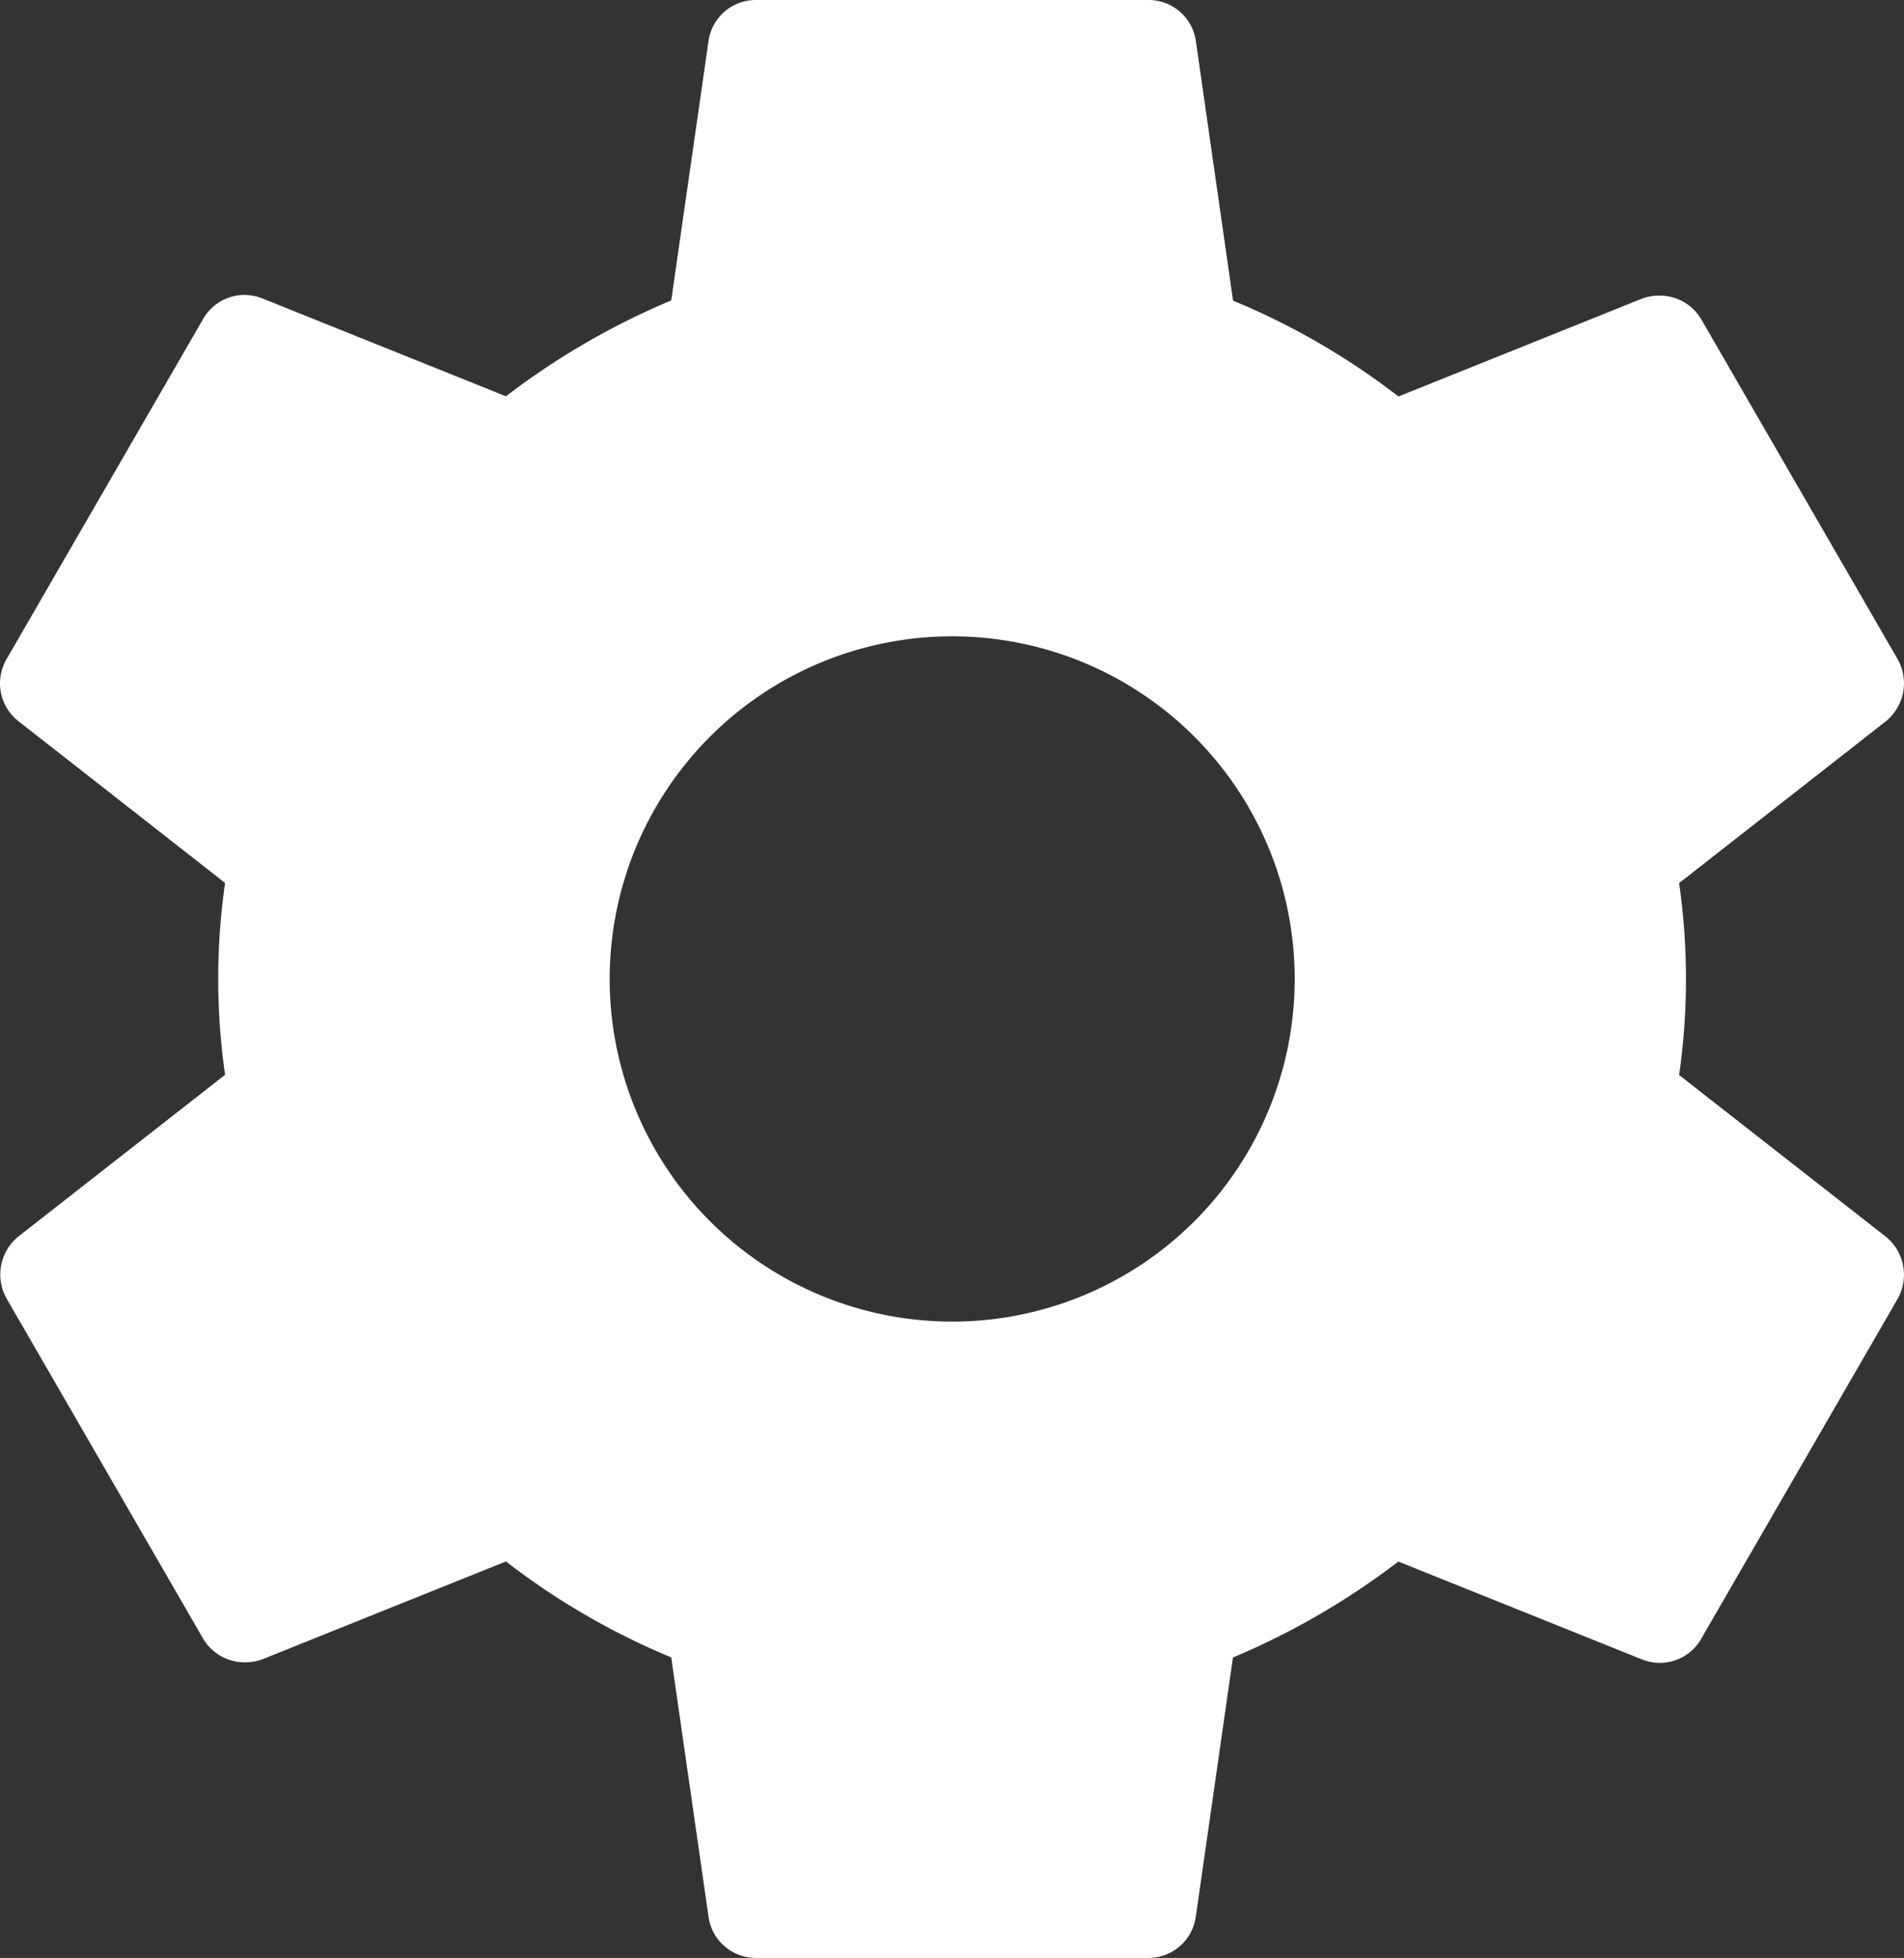 <svg xmlns="http://www.w3.org/2000/svg" width="19.456" height="20" viewBox="0 0 19.456 20">
  <rect x="0" y="0" width="19.456" height="20" fill="#333333" stroke="none"/>
  <g id="MyPage" transform="translate(-578.27 -420)">
    <path id="Icon" d="M590,440h-4a.488.488,0,0,1-.49-.42l-.381-2.65a7.364,7.364,0,0,1-1.689-.98l-2.49,1a.506.506,0,0,1-.174.03.492.492,0,0,1-.436-.251l-2-3.46a.5.5,0,0,1,.12-.64l2.11-1.65a6.878,6.878,0,0,1,0-1.96l-2.11-1.651a.49.49,0,0,1-.12-.64l2-3.46a.487.487,0,0,1,.428-.255.5.5,0,0,1,.182.035l2.49,1a7.629,7.629,0,0,1,1.689-.979l.381-2.65A.488.488,0,0,1,586,420h4a.488.488,0,0,1,.49.42l.38,2.651a7.373,7.373,0,0,1,1.69.979l2.49-1a.509.509,0,0,1,.173-.03.491.491,0,0,1,.436.25l2,3.46a.5.5,0,0,1-.121.64l-2.11,1.651a6.878,6.878,0,0,1,0,1.96l2.11,1.65a.5.5,0,0,1,.121.64l-2,3.46a.487.487,0,0,1-.428.255.5.5,0,0,1-.182-.035l-2.49-1a7.649,7.649,0,0,1-1.69.98l-.38,2.65A.488.488,0,0,1,590,440Zm-2-13.5a3.5,3.5,0,1,0,3.5,3.5A3.5,3.5,0,0,0,588,426.5Z" fill="#fff"/>
  </g>
</svg>
